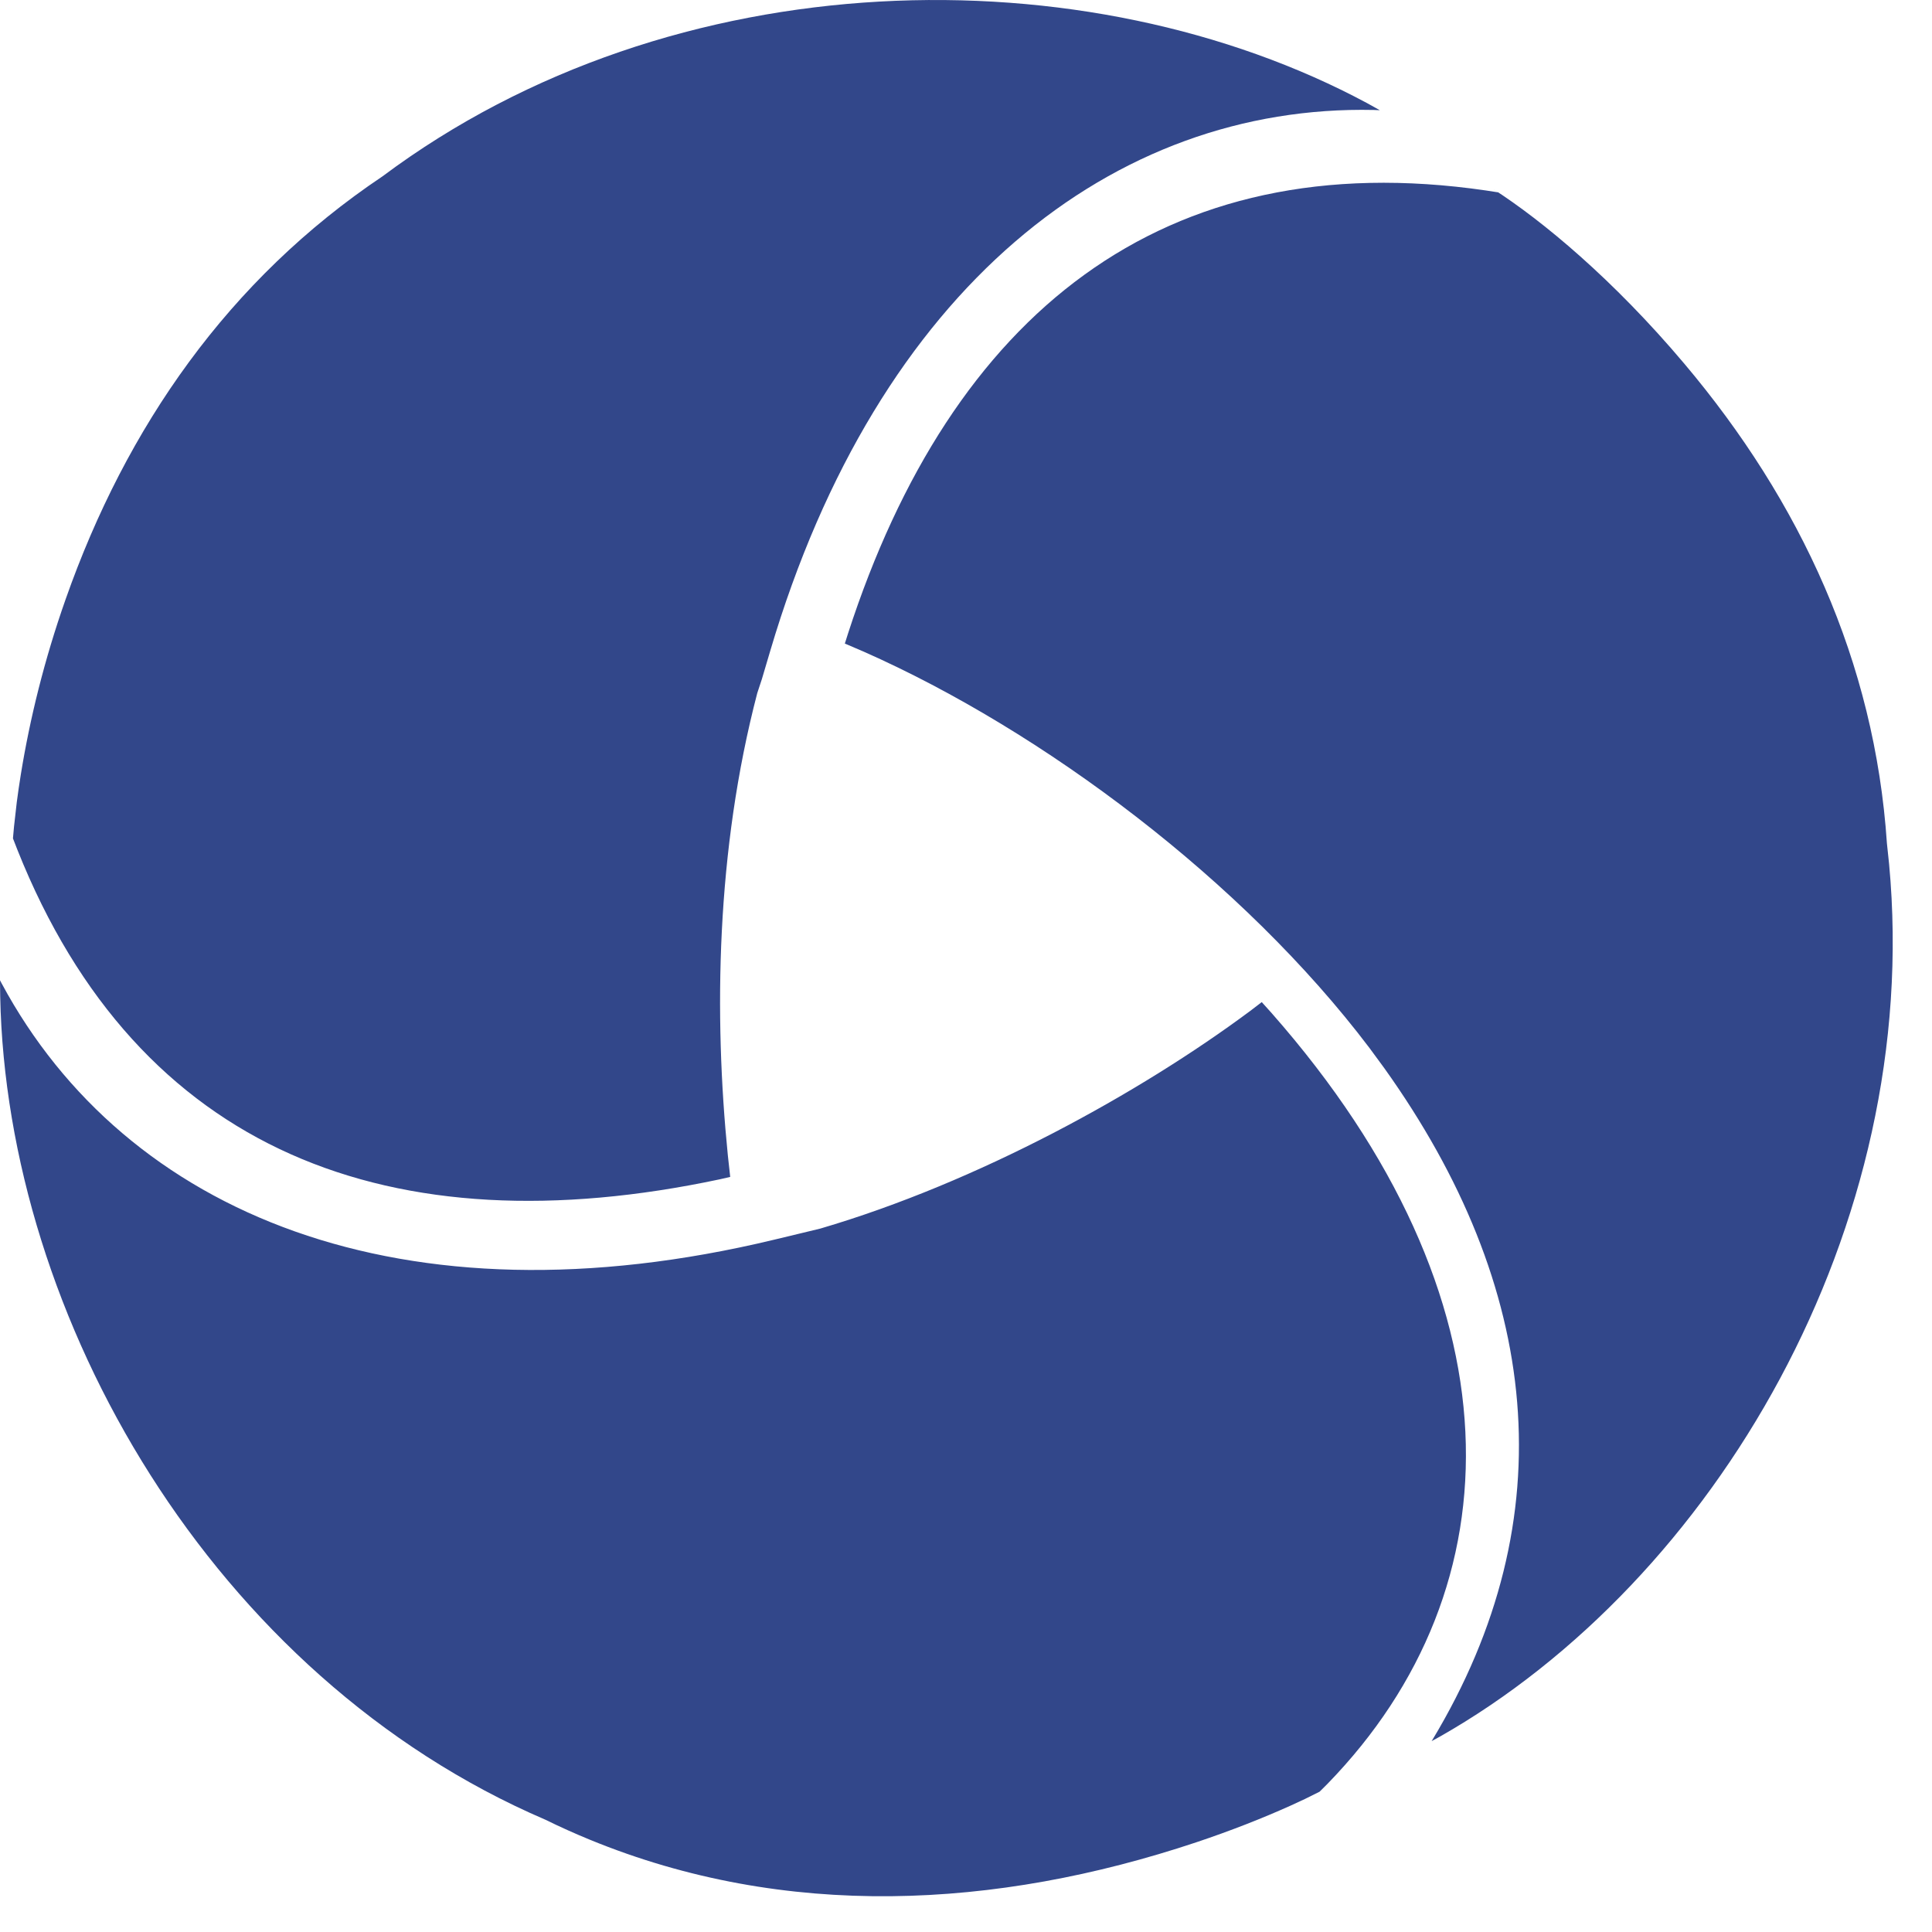 <svg width="48" height="48" viewBox="0 0 48 48" fill="#32478a" xmlns="http://www.w3.org/2000/svg"><path d="M0 24.355L0.041 24.433C3.121 30.157 10 33.02 19.233 30.8L19.94 30.63L20.379 30.524C24.293 29.375 28.314 27.159 31.059 25.118L31.348 24.897L31.596 25.173C37.834 32.259 37.724 39.44 32.983 44.317L32.785 44.514L32.419 44.696C32.313 44.746 32.191 44.803 32.056 44.864C31.37 45.172 30.586 45.482 29.719 45.772C24.736 47.434 19.512 47.702 14.652 45.706C14.282 45.554 13.916 45.39 13.554 45.212C5.267 41.655 0.166 32.723 0.005 24.755L0 24.355ZM36.916 4.732L37.221 4.779L37.097 4.697C38.316 5.48 40.077 6.938 41.845 9.034C44.729 12.452 46.577 16.435 46.88 20.954L46.934 21.466C47.779 30.511 42.587 39.277 35.773 43.146L35.568 43.258L35.585 43.231C38.926 37.689 38.264 31.954 34.391 26.536L34.023 26.035C30.879 21.88 25.907 18.159 21.461 16.191L20.99 15.989L21.07 15.736C23.638 7.817 28.877 3.563 36.916 4.732ZM33.972 2.566L34.281 2.738L34.127 2.732C27.677 2.595 21.813 7.122 19.136 16.172L18.929 16.871L18.814 17.22C17.79 21.136 17.735 25.226 18.083 28.704L18.142 29.24L17.881 29.3C9.726 31.03 3.43 28.632 0.435 21.12L0.322 20.83L0.348 20.538L0.417 19.929C0.445 19.713 0.478 19.485 0.517 19.244C0.74 17.865 1.101 16.391 1.631 14.887C3.138 10.605 5.681 6.944 9.502 4.382C16.756 -1.038 27.012 -1.173 33.972 2.566Z" fill="#32478a"></path></svg>